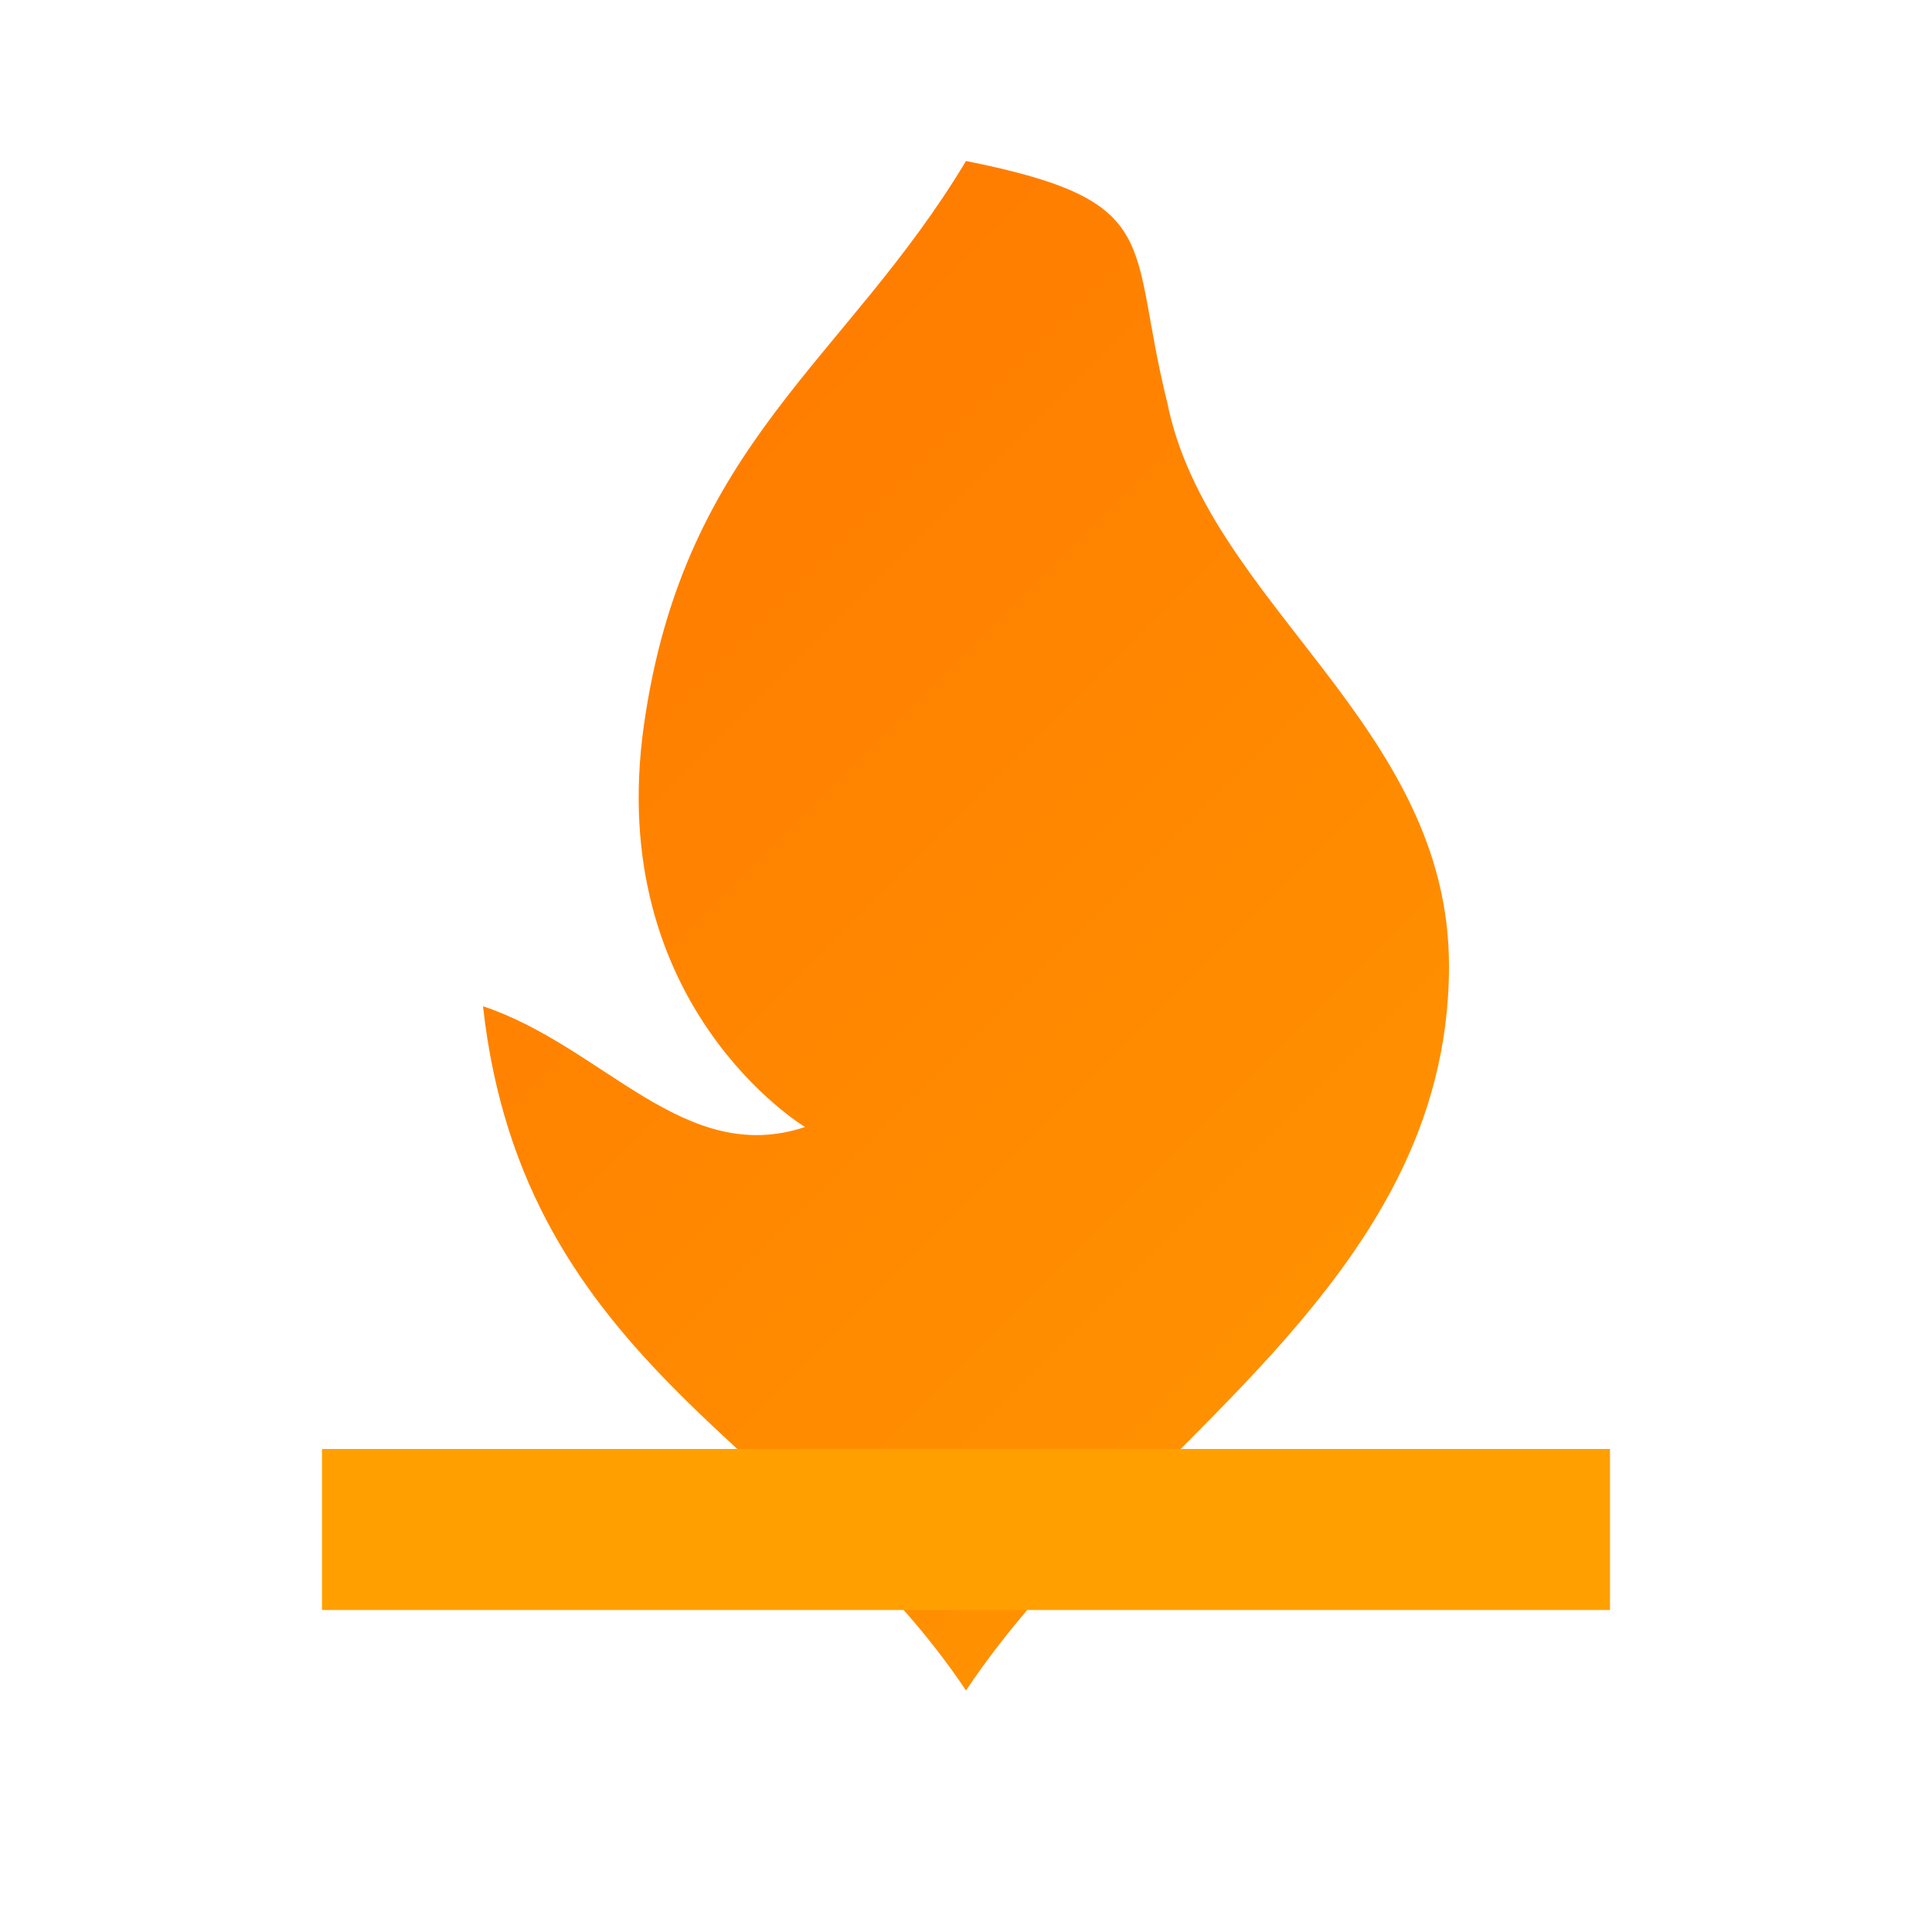 <svg width="24" height="24" viewBox="0 0 24 24" fill="none" xmlns="http://www.w3.org/2000/svg">
  <defs>
    <linearGradient id="fireGradient" x1="0" y1="0" x2="24" y2="24" gradientUnits="userSpaceOnUse">
      <stop offset="0%" stop-color="#FF6F00"/>
      <stop offset="100%" stop-color="#FFA000"/>
    </linearGradient>
  </defs>
  <path d="M12 2C10.5 4.5 8.5 5.5 8 9C7.5 12.5 10 14 10 14C8.5 14.5 7.5 13 6 12.5C6.5 17 10 18 12 21C14 18 18 16 18 12C18 9 15 7.5 14.5 5C14 3 14.5 2.5 12 2Z" fill="url(#fireGradient)"/>
  <path d="M4 18H20V20H4V18Z" fill="#FFA000"/>
</svg>
